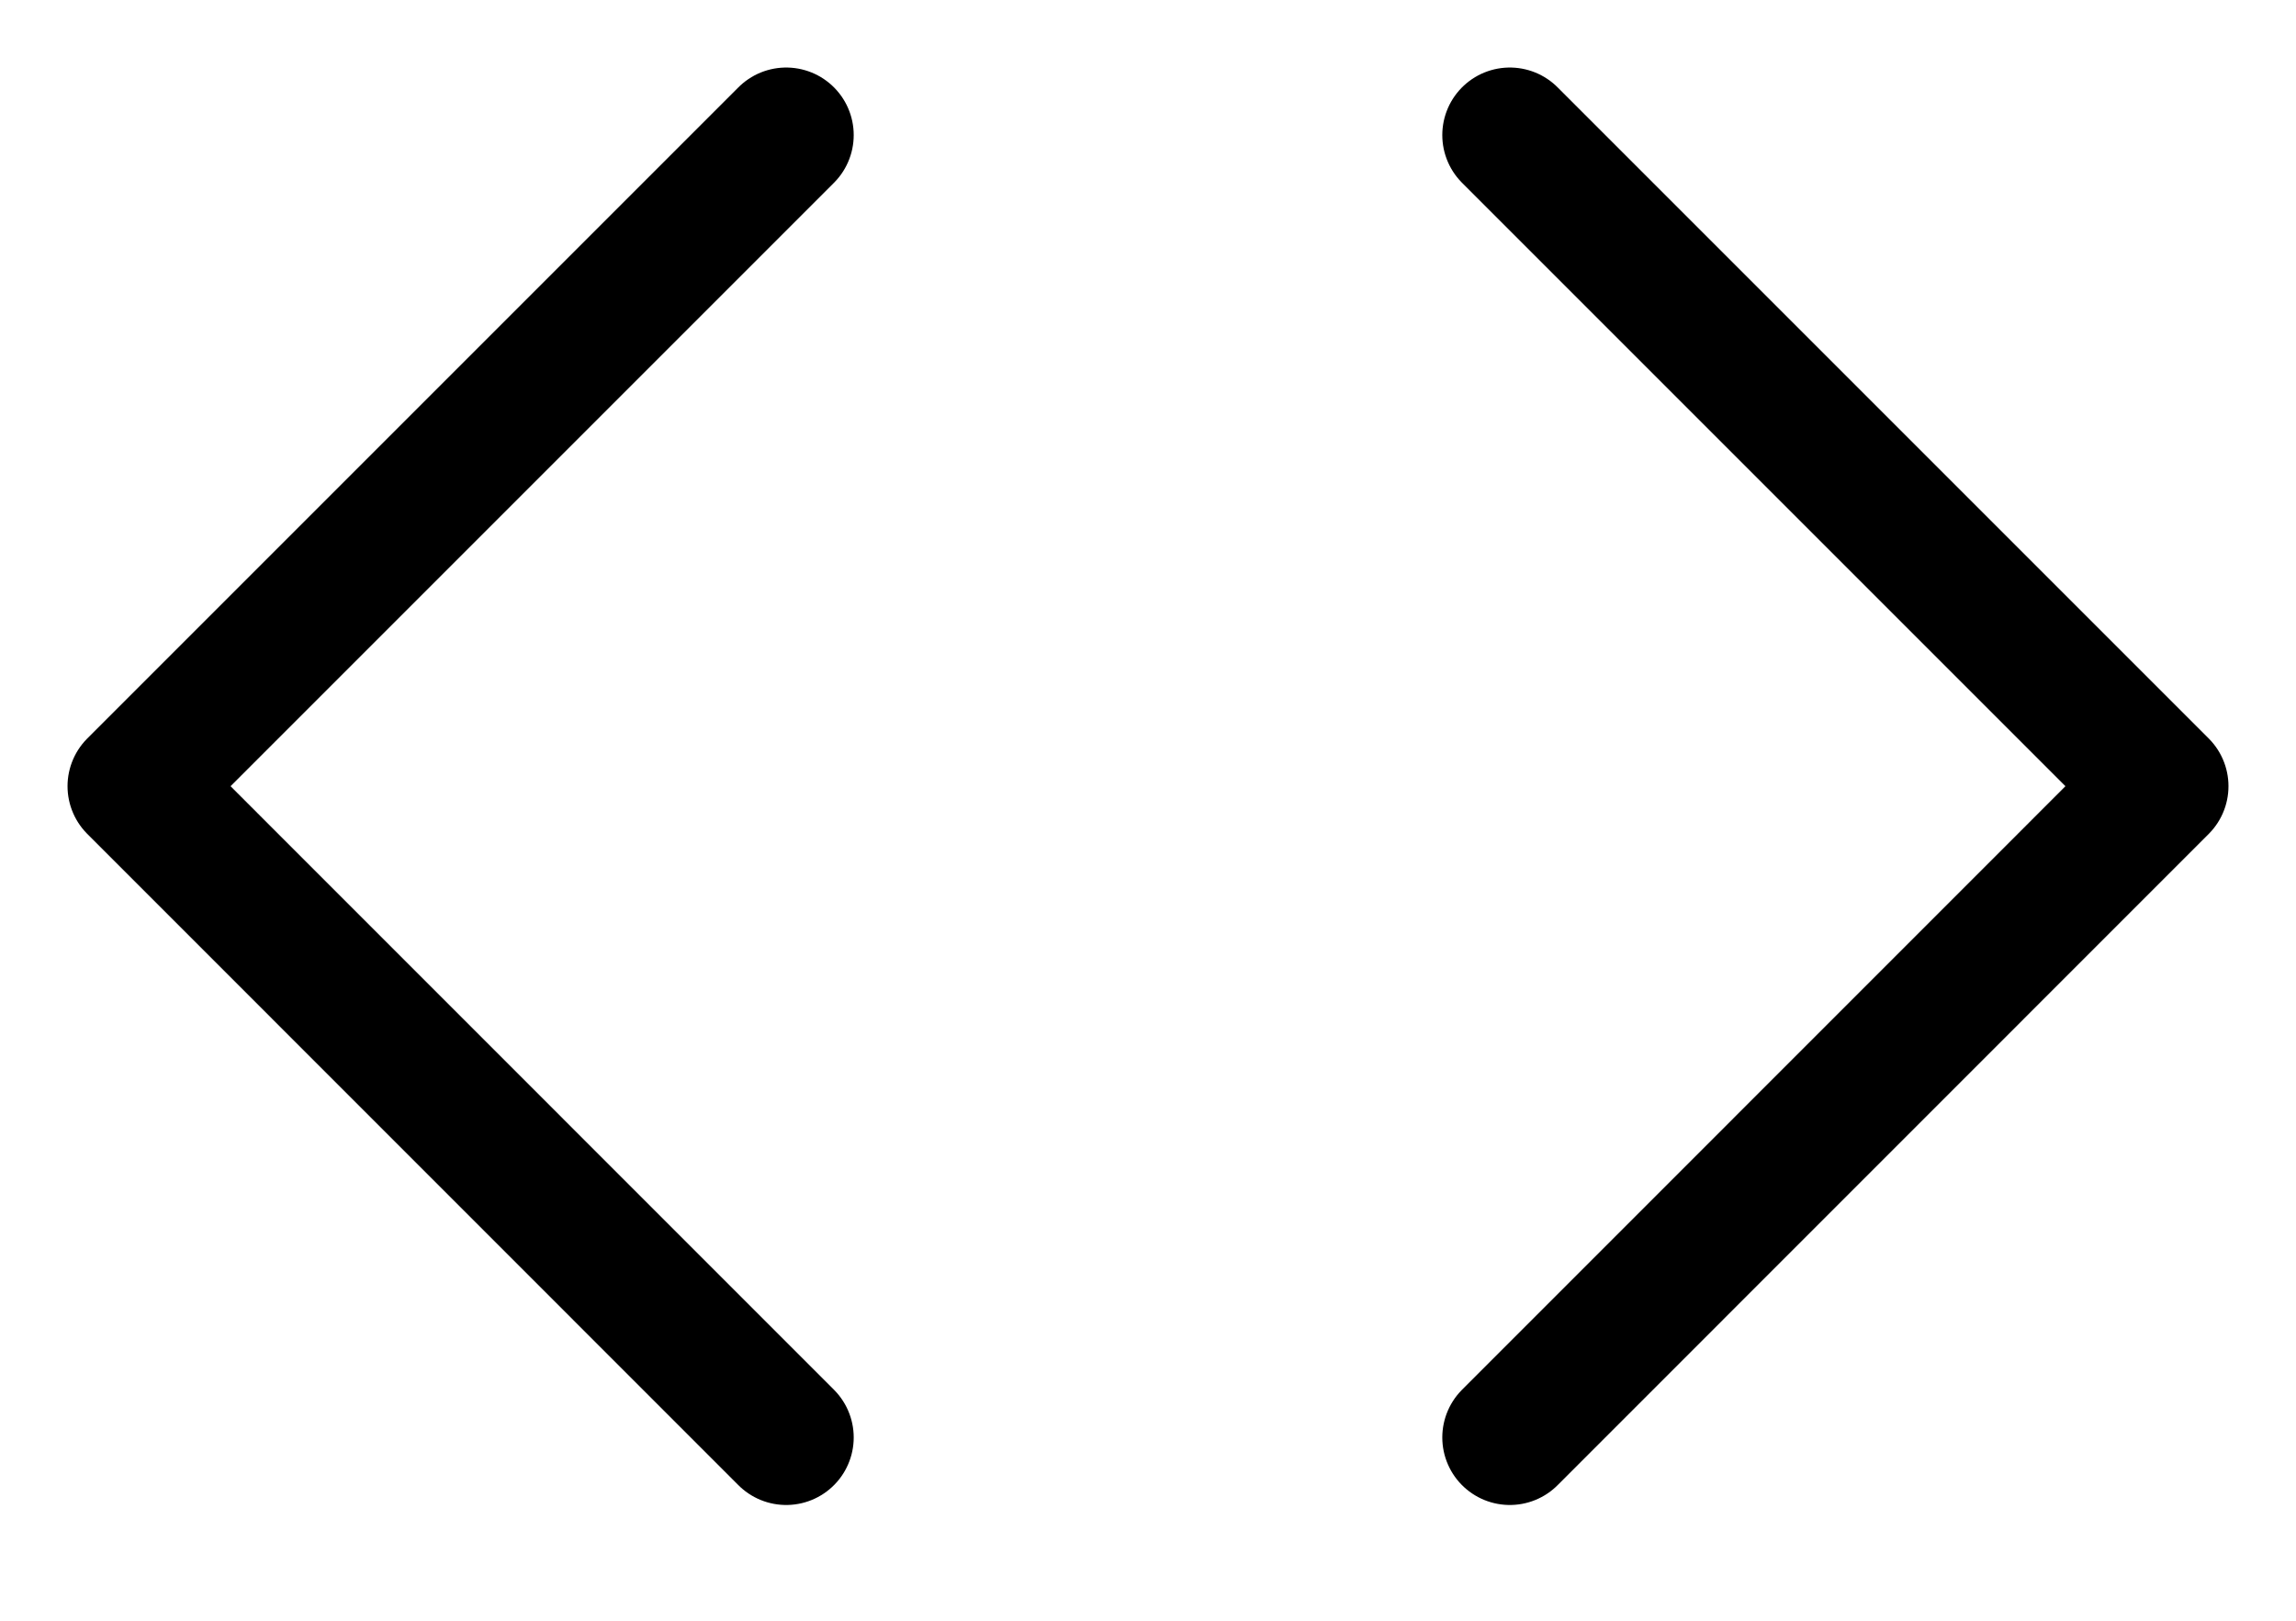 <svg width="17" height="12" viewBox="0 0 17 12" fill="none" xmlns="http://www.w3.org/2000/svg">
<path d="M11.179 10.643L16 5.821L11.179 1M5.821 1L1 5.821L5.821 10.643" stroke="currentColor" stroke-linecap="round" stroke-linejoin="round"/>
</svg>
